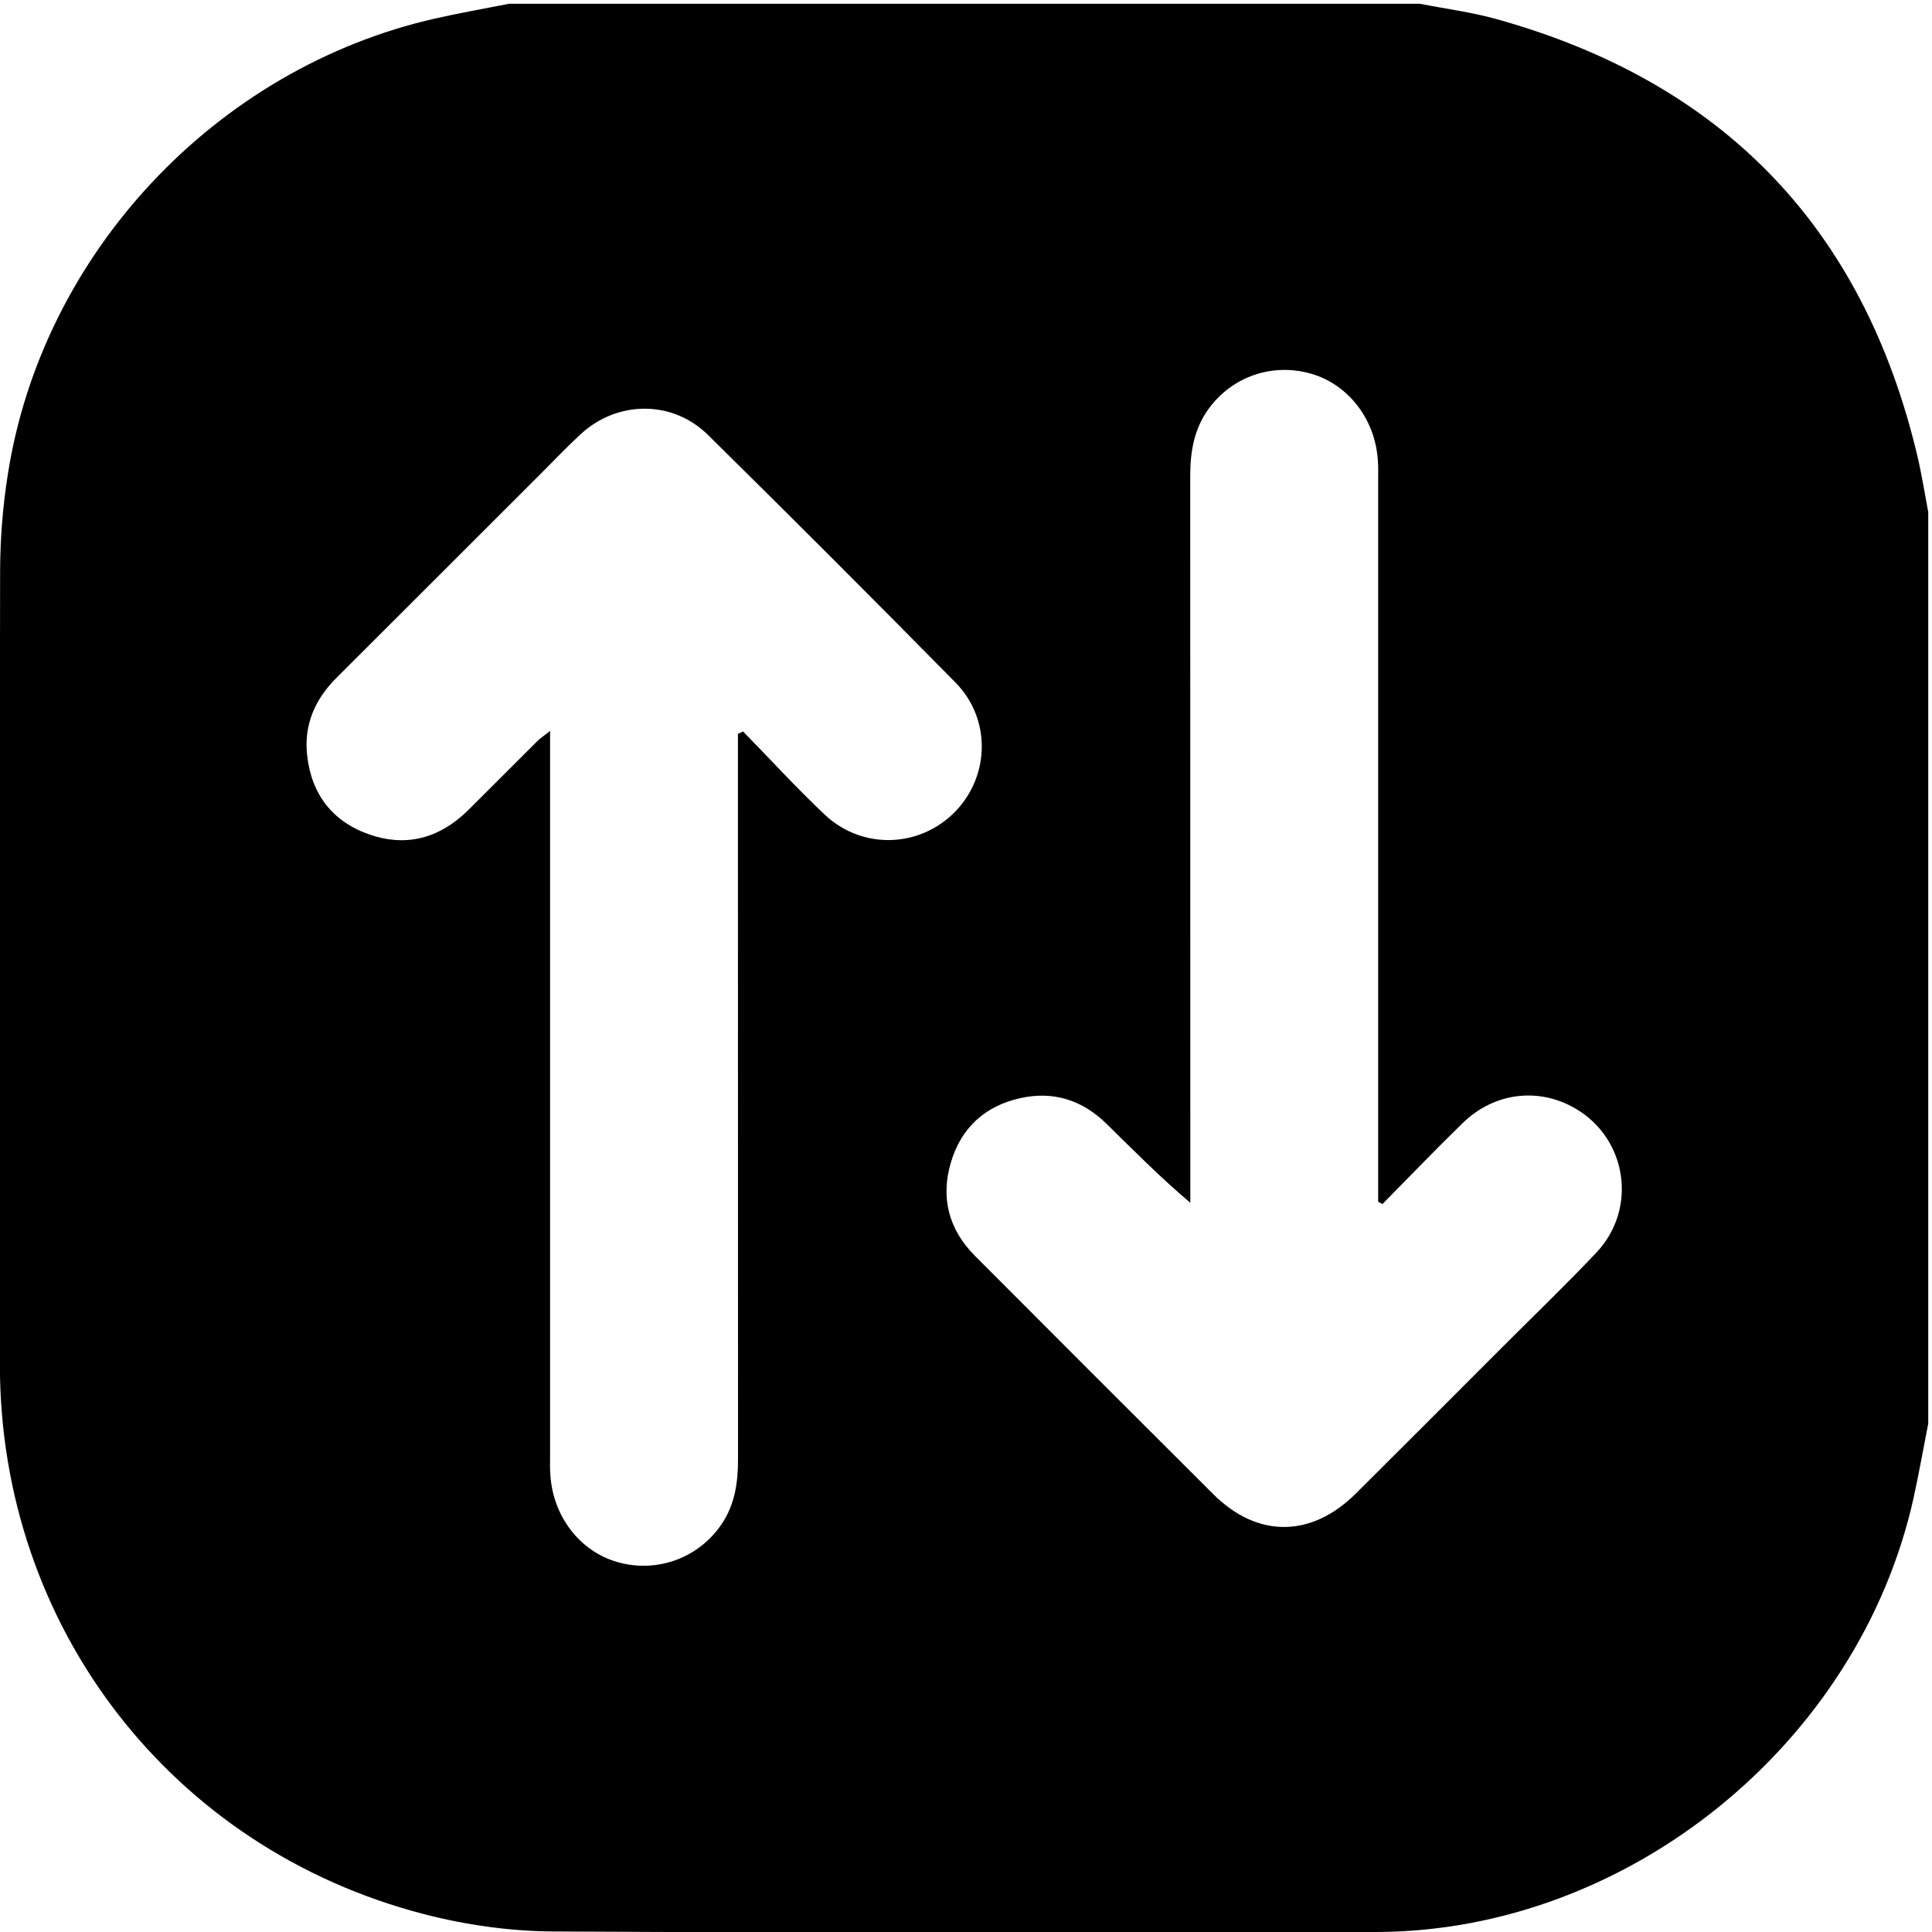 <svg width="18" height="18" viewBox="0 0 18 18" fill="none" xmlns="http://www.w3.org/2000/svg">
<path d="M4.737 0.035C7.567 0.035 10.397 0.035 13.228 0.035C13.467 0.082 13.71 0.113 13.943 0.178C16.046 0.764 17.358 2.116 17.863 4.245C17.904 4.418 17.932 4.596 17.965 4.772C17.965 7.602 17.965 10.432 17.965 13.263C17.919 13.496 17.878 13.73 17.827 13.962C17.317 16.248 15.165 17.993 12.827 18C10.266 18.008 7.705 18.009 5.145 17.995C4.746 17.992 4.338 17.934 3.952 17.834C1.593 17.224 0 15.152 -0.001 12.717C-0.003 10.25 -0.004 7.783 0.001 5.315C0.002 5.018 0.026 4.719 0.072 4.426C0.391 2.362 2.013 0.634 4.056 0.172C4.282 0.121 4.51 0.081 4.738 0.036L4.737 0.035ZM12.88 11.218C12.866 11.211 12.853 11.204 12.84 11.196L12.84 10.987C12.84 8.818 12.84 6.649 12.84 4.48C12.84 4.416 12.842 4.351 12.837 4.288C12.812 3.904 12.56 3.58 12.213 3.481C11.856 3.38 11.485 3.505 11.264 3.804C11.126 3.991 11.089 4.206 11.089 4.433C11.09 6.625 11.09 8.817 11.09 11.009L11.09 11.206C10.804 10.964 10.559 10.715 10.309 10.47C10.085 10.25 9.815 10.162 9.506 10.231C9.177 10.304 8.954 10.508 8.859 10.831C8.762 11.159 8.839 11.456 9.083 11.7C9.822 12.441 10.561 13.181 11.303 13.92C11.714 14.331 12.217 14.328 12.632 13.915C13.092 13.458 13.55 12.998 14.009 12.539C14.298 12.25 14.594 11.966 14.874 11.669C15.259 11.261 15.159 10.607 14.678 10.328C14.337 10.128 13.922 10.177 13.629 10.462C13.375 10.709 13.129 10.966 12.88 11.218L12.88 11.218ZM6.875 6.837L6.923 6.815C7.177 7.074 7.421 7.342 7.684 7.59C8.034 7.92 8.571 7.9 8.9 7.561C9.224 7.226 9.234 6.696 8.902 6.359C8.139 5.584 7.37 4.815 6.596 4.052C6.263 3.724 5.748 3.73 5.407 4.048C5.282 4.163 5.166 4.286 5.046 4.406C4.409 5.042 3.773 5.679 3.135 6.315C2.933 6.516 2.829 6.756 2.862 7.041C2.903 7.405 3.103 7.66 3.449 7.777C3.796 7.895 4.104 7.804 4.364 7.546C4.579 7.332 4.793 7.117 5.009 6.902C5.038 6.874 5.074 6.851 5.125 6.81L5.125 7.05C5.125 9.219 5.125 11.387 5.125 13.556C5.125 13.615 5.123 13.673 5.127 13.732C5.148 14.124 5.4 14.453 5.754 14.554C6.121 14.658 6.509 14.517 6.723 14.2C6.846 14.019 6.876 13.814 6.876 13.599C6.875 11.408 6.875 9.216 6.875 7.024C6.875 6.961 6.875 6.899 6.875 6.837L6.875 6.837Z" fill="black"/>
</svg>
